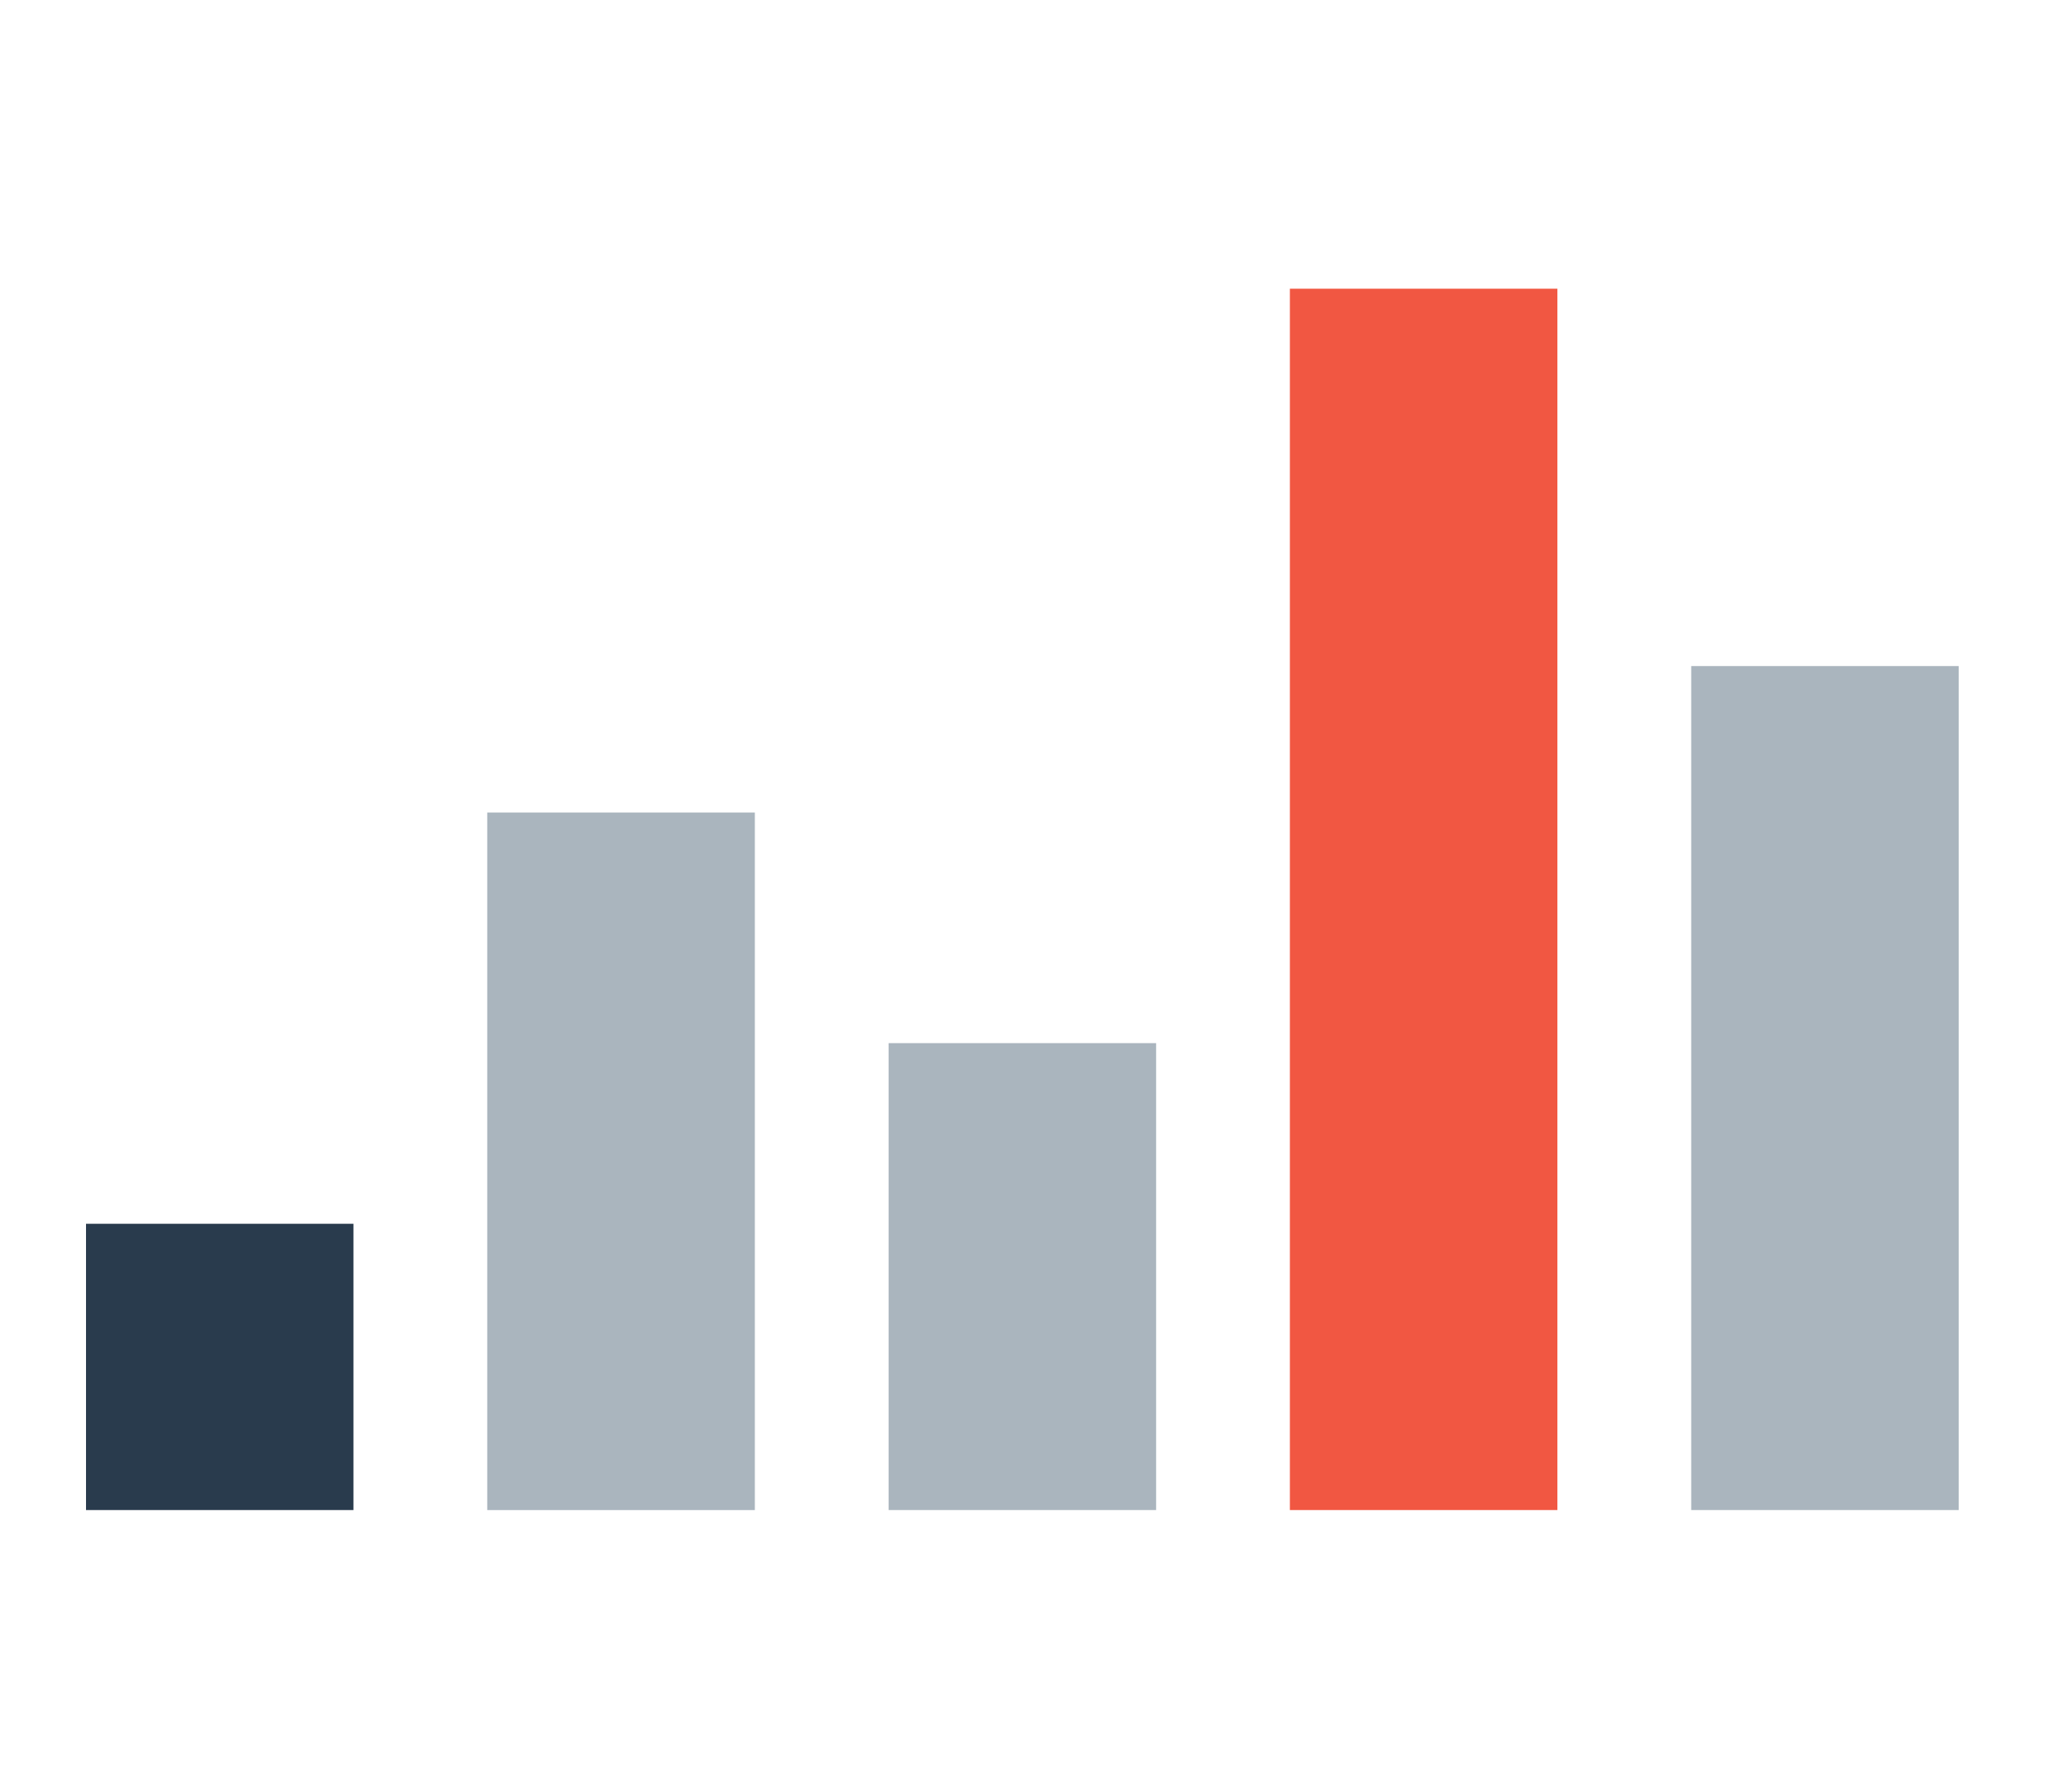 <?xml version="1.0" encoding="utf-8"?>
<!-- Generator: Adobe Illustrator 16.0.0, SVG Export Plug-In . SVG Version: 6.00 Build 0)  -->
<!DOCTYPE svg PUBLIC "-//W3C//DTD SVG 1.1//EN" "http://www.w3.org/Graphics/SVG/1.1/DTD/svg11.dtd">
<svg version="1.1" id="Layer_1" xmlns="http://www.w3.org/2000/svg" xmlns:xlink="http://www.w3.org/1999/xlink" x="0px" y="0px"
	 width="80px" height="70px" viewBox="0 0 80 70" enable-background="new 0 0 80 70" xml:space="preserve">
<g>
	<rect x="3.36" y="47.815" fill="#293B4D" width="10.447" height="11.185"/>
	<rect x="19.033" y="31.748" fill="#AAB5BE" width="10.453" height="27.253"/>
	<rect x="34.711" y="40.757" fill="#AAB5BE" width="10.45" height="18.243"/>
	<rect x="50.386" y="11.28" fill="#F15742" width="10.45" height="47.72"/>
	<rect x="66.063" y="26.024" fill="#AAB5BE" width="10.448" height="32.976"/>
</g>
</svg>
